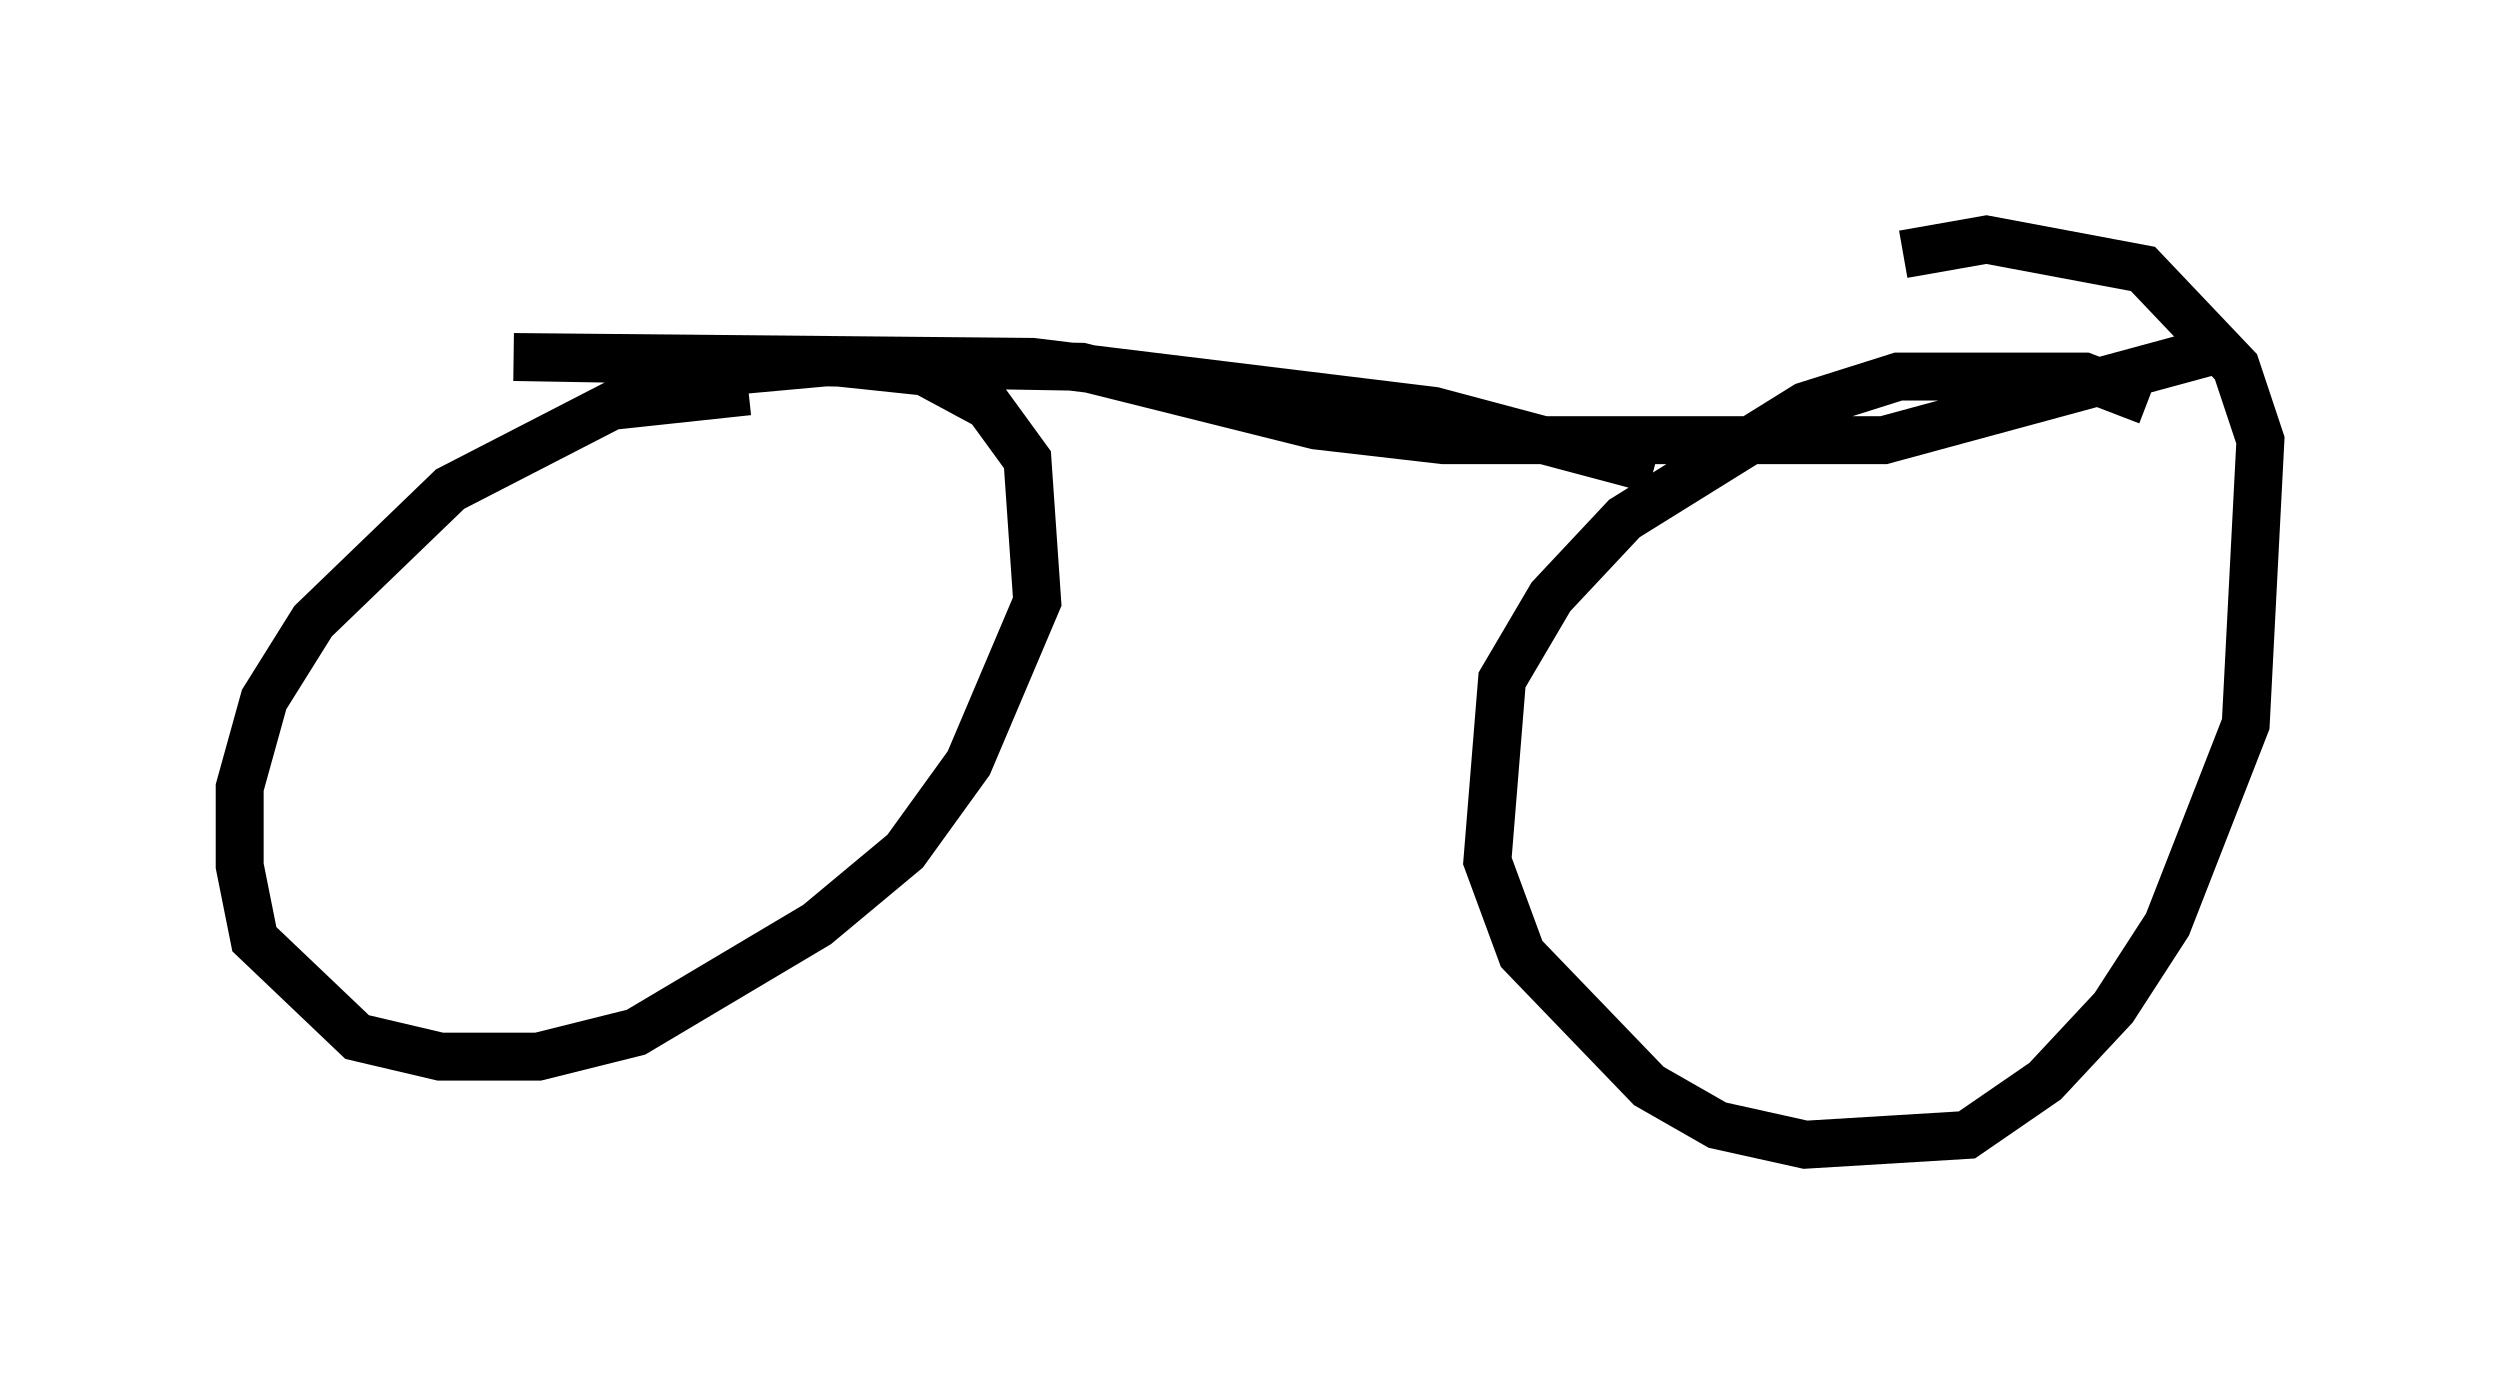 <?xml version="1.0" encoding="utf-8" ?>
<svg baseProfile="full" height="28.886" version="1.1" width="52.161" xmlns="http://www.w3.org/2000/svg" xmlns:ev="http://www.w3.org/2001/xml-events" xmlns:xlink="http://www.w3.org/1999/xlink"><defs /><rect fill="white" height="28.886" width="52.161" x="0" y="0" /><path d="M18.271, 9.185 m-2.654, -1.021 l-2.858, 0.306 -3.369, 1.735 l-2.858, 2.756 -1.021, 1.633 l-0.51, 1.838 0.0, 1.633 l0.306, 1.531 2.144, 2.042 l1.735, 0.408 2.042, 0.0 l2.042, -0.51 3.777, -2.246 l1.838, -1.531 1.327, -1.838 l1.429, -3.369 -0.204, -2.96 l-0.817, -1.123 -1.327, -0.715 l-1.94, -0.204 -2.246, 0.204 m29.707, 0.613 l-1.327, -0.51 -3.879, 0.0 l-1.94, 0.613 -3.777, 2.348 l-1.531, 1.633 -1.021, 1.735 l-0.306, 3.777 0.715, 1.94 l2.654, 2.756 1.429, 0.817 l1.838, 0.408 3.369, -0.204 l1.633, -1.123 1.429, -1.531 l1.123, -1.735 1.633, -4.185 l0.306, -5.921 -0.51, -1.531 l-1.94, -2.042 -3.267, -0.613 l-1.735, 0.306 m-5.206, 4.492 l-4.594, -1.225 -8.371, -1.021 l-10.821, -0.102 11.842, 0.204 l4.9, 1.225 2.654, 0.306 l9.188, 0.0 7.146, -1.94 " fill="none" stroke="black" stroke-width="1" /></svg>